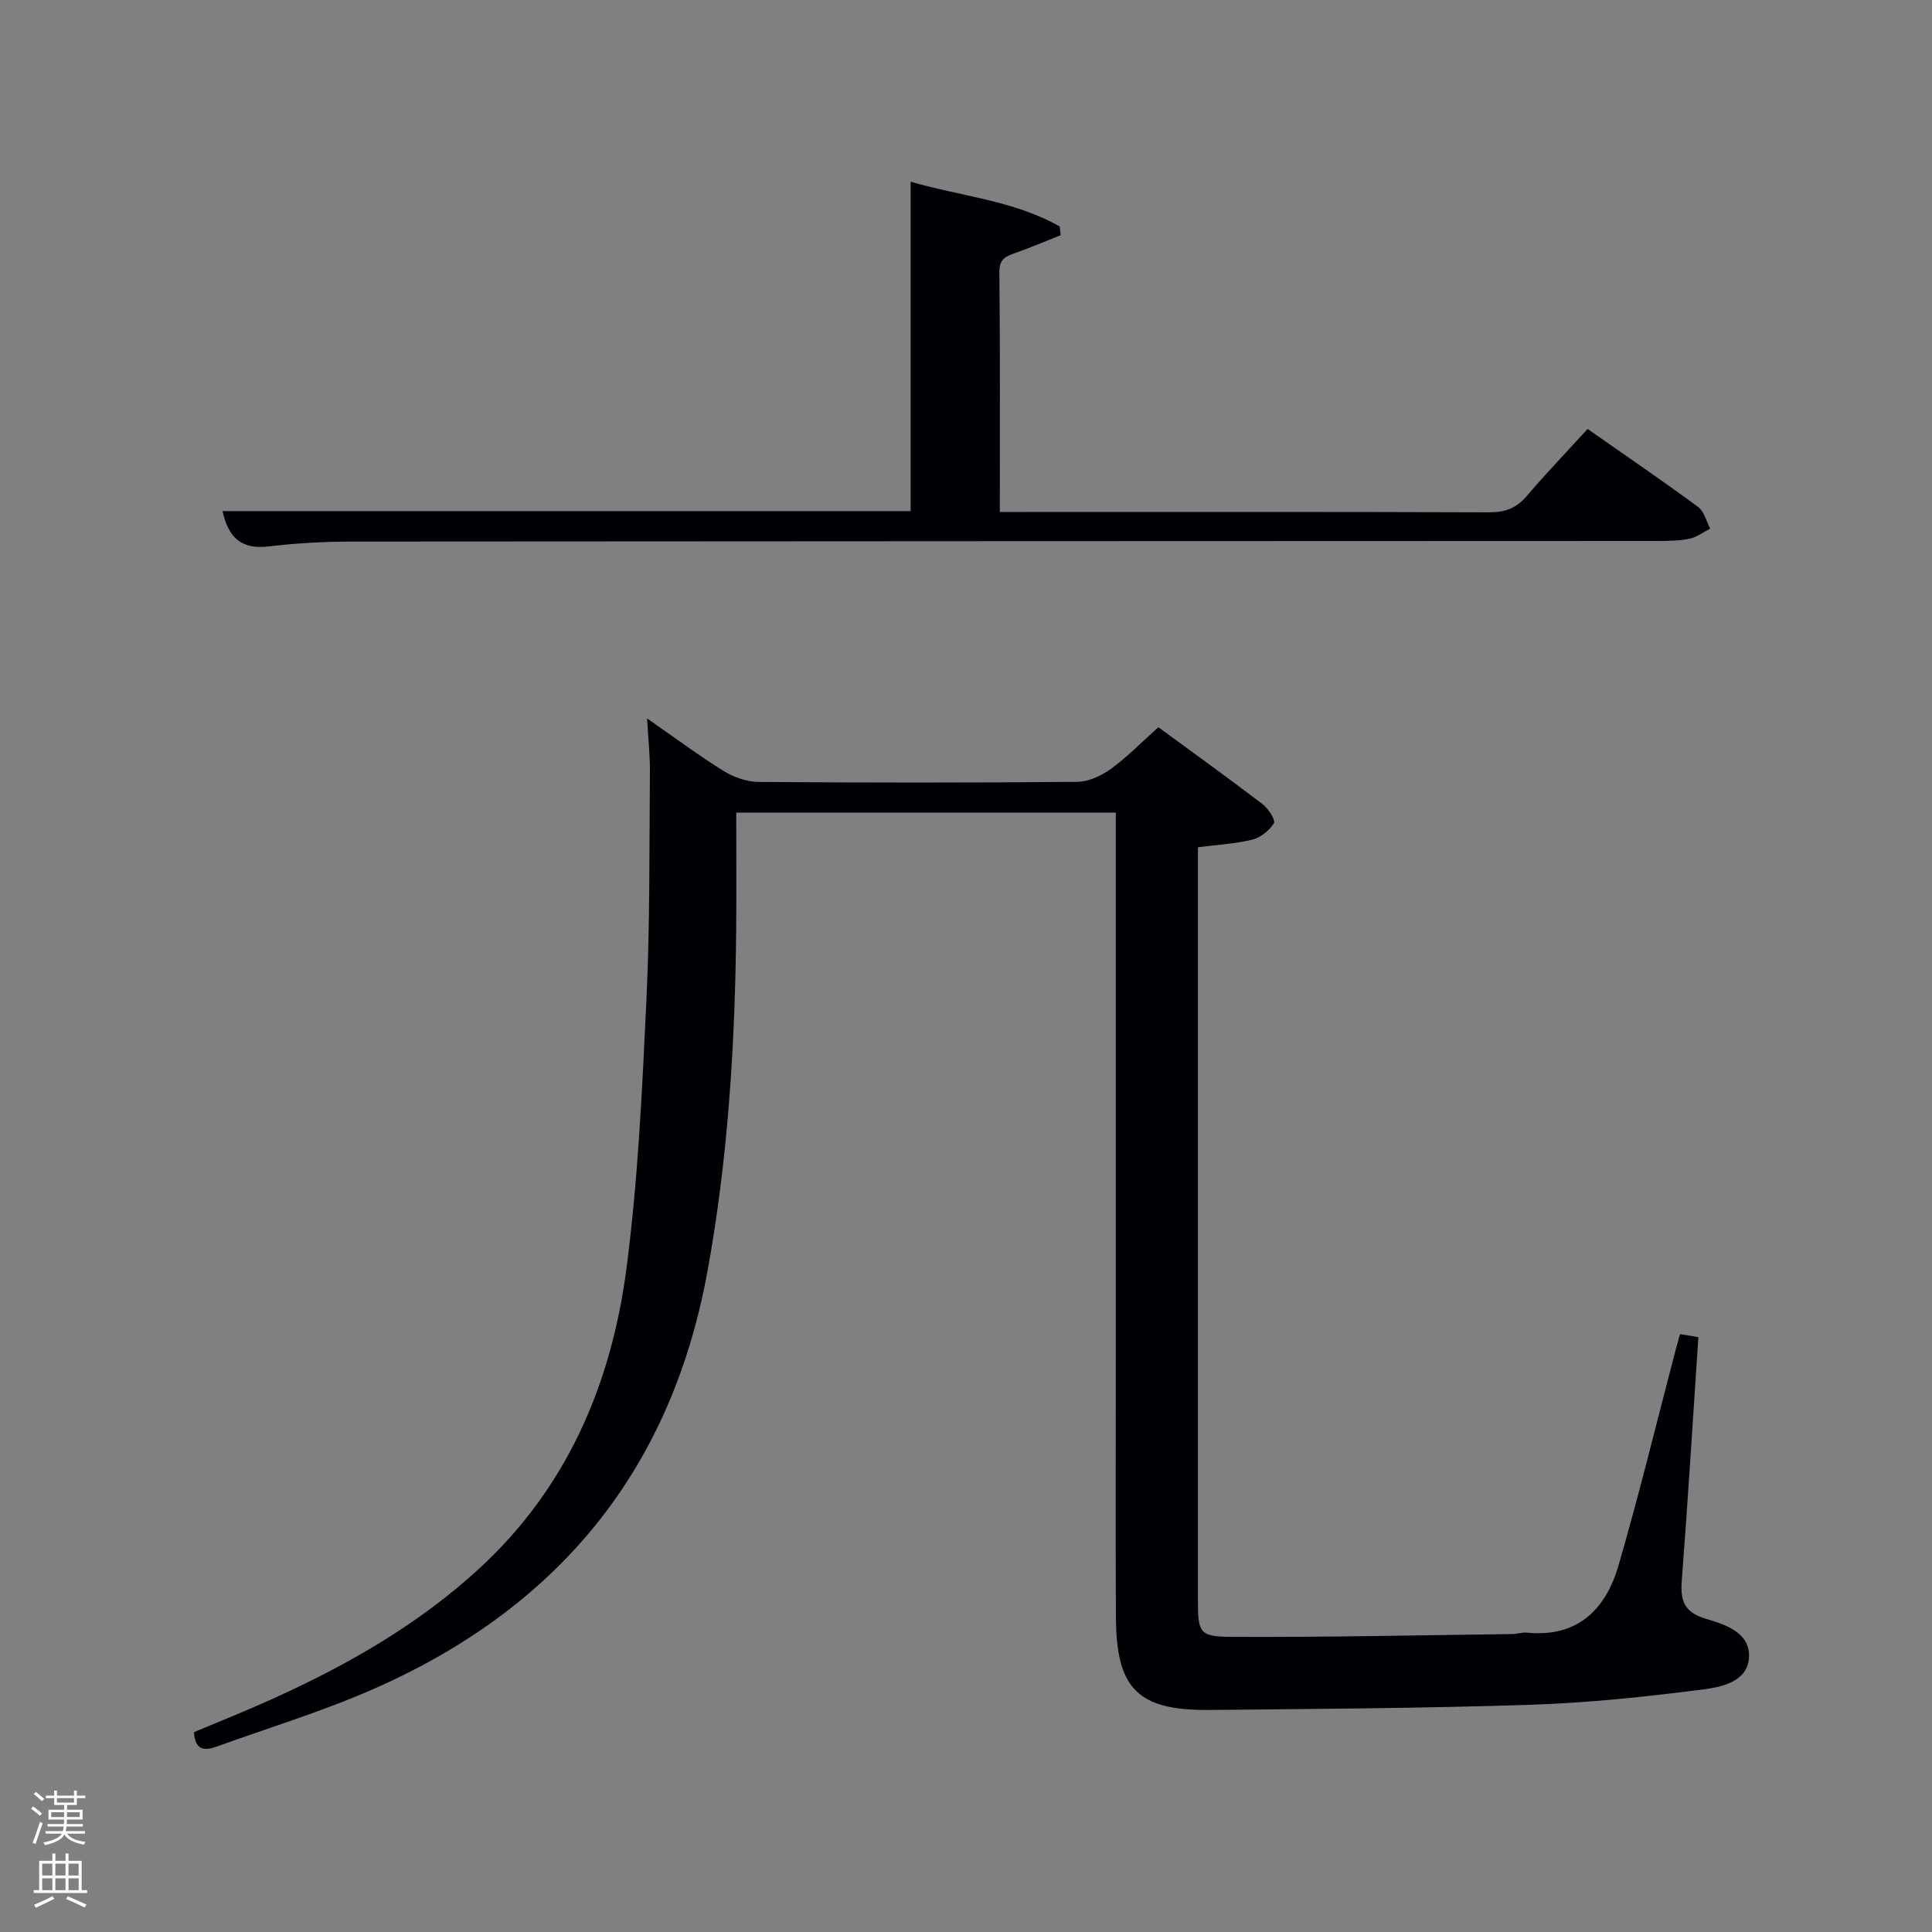 <svg enable-background="new 0 0 400 400" viewBox="0 0 400 400" xmlns="http://www.w3.org/2000/svg"><rect x="0" y="0" width="400" height="400" fill="#808080" stroke="none"/><path d="m6.44 374.46.42-.45c.65.47 1.27.95 1.85 1.44l-.45.49c-.65-.56-1.25-1.06-1.82-1.48m.93 7.33-.63-.26c.55-1.36 1.05-2.8 1.52-4.33.19.1.38.19.59.27-.46 1.29-.95 2.73-1.48 4.32m-.38-10.38.44-.42c.43.34 1.01.82 1.74 1.44l-.49.49c-.53-.51-1.09-1.01-1.69-1.51m2.5.35h1.72v-1.04h.59v1.04h3.52v-1.04h.59v1.04h1.75v.53h-1.75v1.42h-2.03v.97h3.22v2.03h-3.24c0 .35-.01.66-.03.93h3.32v.53h-3.37c-.03.27-.08.58-.15.94h3.96v.53h-3.71c.67.92 1.93 1.48 3.79 1.68-.13.24-.23.44-.29.59-2.13-.38-3.48-1.08-4.04-2.12-.43.97-1.77 1.72-4.03 2.23-.09-.19-.2-.37-.33-.55 2.1-.42 3.37-1.03 3.81-1.83h-3.36v-.53h3.58c.08-.29.13-.61.16-.94h-3.33v-.53h3.39c.02-.27.04-.58.04-.93h-3.23v-2.03h3.25v-.97h-2.07v-1.42h-1.73zm1.12 3.44v1h2.65c.01-.3.02-.44.02-.4v-.25-.35zm1.19-2h3.52v-.91h-3.52zm4.71 2h-2.63v.59c0 .15-.01.28-.01.4h2.64z" fill="#fafbfc"/><path d="m13.56 383.74h.63v1.52h2.72v6.07h1.13v.6h-11.06v-.6h1.13v-6.07h2.73v-1.52h.63v1.52h2.1v-1.52zm-2.69 8.83.38.56c-1.24.63-2.53 1.25-3.85 1.85-.1-.21-.21-.42-.34-.63 1.36-.55 2.63-1.15 3.81-1.78m-2.13-4.27h2.1v-2.45h-2.1zm0 3.04h2.1v-2.46h-2.1zm2.72-3.04h2.1v-2.45h-2.1zm0 3.04h2.1v-2.46h-2.1zm6.07 3.6c-1.41-.71-2.7-1.3-3.86-1.78l.35-.56c1.45.62 2.75 1.19 3.88 1.72zm-1.25-9.09h-2.1v2.45h2.1zm-2.09 5.49h2.1v-2.46h-2.1z" fill="#fafbfc"/><g fill="#010105"><path d="m40.15 358.63c5.41-2.28 10.93-4.47 16.33-6.92 15.54-7.03 30.23-15.42 42.86-27.07 18.1-16.71 27.21-38.08 30.34-61.87 2.42-18.4 3.27-37.05 4.15-55.61.75-15.79.59-31.62.73-47.43.03-3.39-.35-6.79-.59-10.99 5.72 3.97 10.62 7.64 15.81 10.86 2.11 1.31 4.84 2.27 7.3 2.29 21.99.17 43.99.18 65.98-.02 2.35-.02 5-1.28 6.97-2.7 3.34-2.43 6.26-5.45 9.8-8.61 7.23 5.3 14.49 10.53 21.6 15.95 1.18.9 2.7 3.3 2.32 3.93-.94 1.51-2.76 2.97-4.49 3.4-3.49.87-7.16 1.04-11.24 1.57v4.87 150.97c0 6.71.25 7.61 6.8 7.64 19.44.1 38.88-.33 58.32-.58.99-.01 2-.39 2.97-.29 10.55 1.05 16.36-4.83 19.01-13.98 4.29-14.8 7.93-29.78 11.84-44.69.25-.95.53-1.9.87-3.14 1.34.23 2.59.44 3.8.64-1.13 16.9-2.15 33.62-3.43 50.32-.32 4.18.42 6.63 4.98 7.98 3.95 1.17 9.22 2.82 8.93 8.02-.28 5-5.67 6.12-9.5 6.61-11.83 1.52-23.74 2.78-35.65 3.17-22.13.73-44.28.86-66.42 1.08-14.93.15-19.43-4.31-19.5-19.19-.1-18.66-.02-37.32-.02-55.99 0-34.99 0-69.98 0-104.98 0-1.8 0-3.59 0-5.63-26.05 0-51.65 0-78.59 0 0 8 .06 16.07-.01 24.15-.23 23.79-1.67 47.45-5.97 70.94-7.8 42.64-32.56 71.16-71.99 87.59-9.63 4.01-19.65 7.09-29.48 10.65-2.68.97-4.57.85-4.83-2.94z"/><path d="m46.07 105.82h142.47c0-22.56 0-44.94 0-68.2 10.29 3.01 21.27 3.84 30.87 9.27.06.6.13 1.21.19 1.81-3.1 1.23-6.17 2.53-9.31 3.65-1.95.69-3.41 1.2-3.38 3.93.17 16.32.09 32.63.09 49.72h5.44c31.99 0 63.97-.05 95.96.07 3.3.01 5.59-.91 7.71-3.39 3.99-4.68 8.25-9.12 12.59-13.87 7.72 5.4 15.4 10.65 22.89 16.16 1.25.92 1.68 2.96 2.49 4.48-1.41.72-2.76 1.76-4.26 2.08-2.08.44-4.28.46-6.44.47-90.12.04-180.25.04-270.37.12-5.81.01-11.65.32-17.41 1.02-5.55.65-8.29-1.74-9.53-7.32z"/></g></svg>